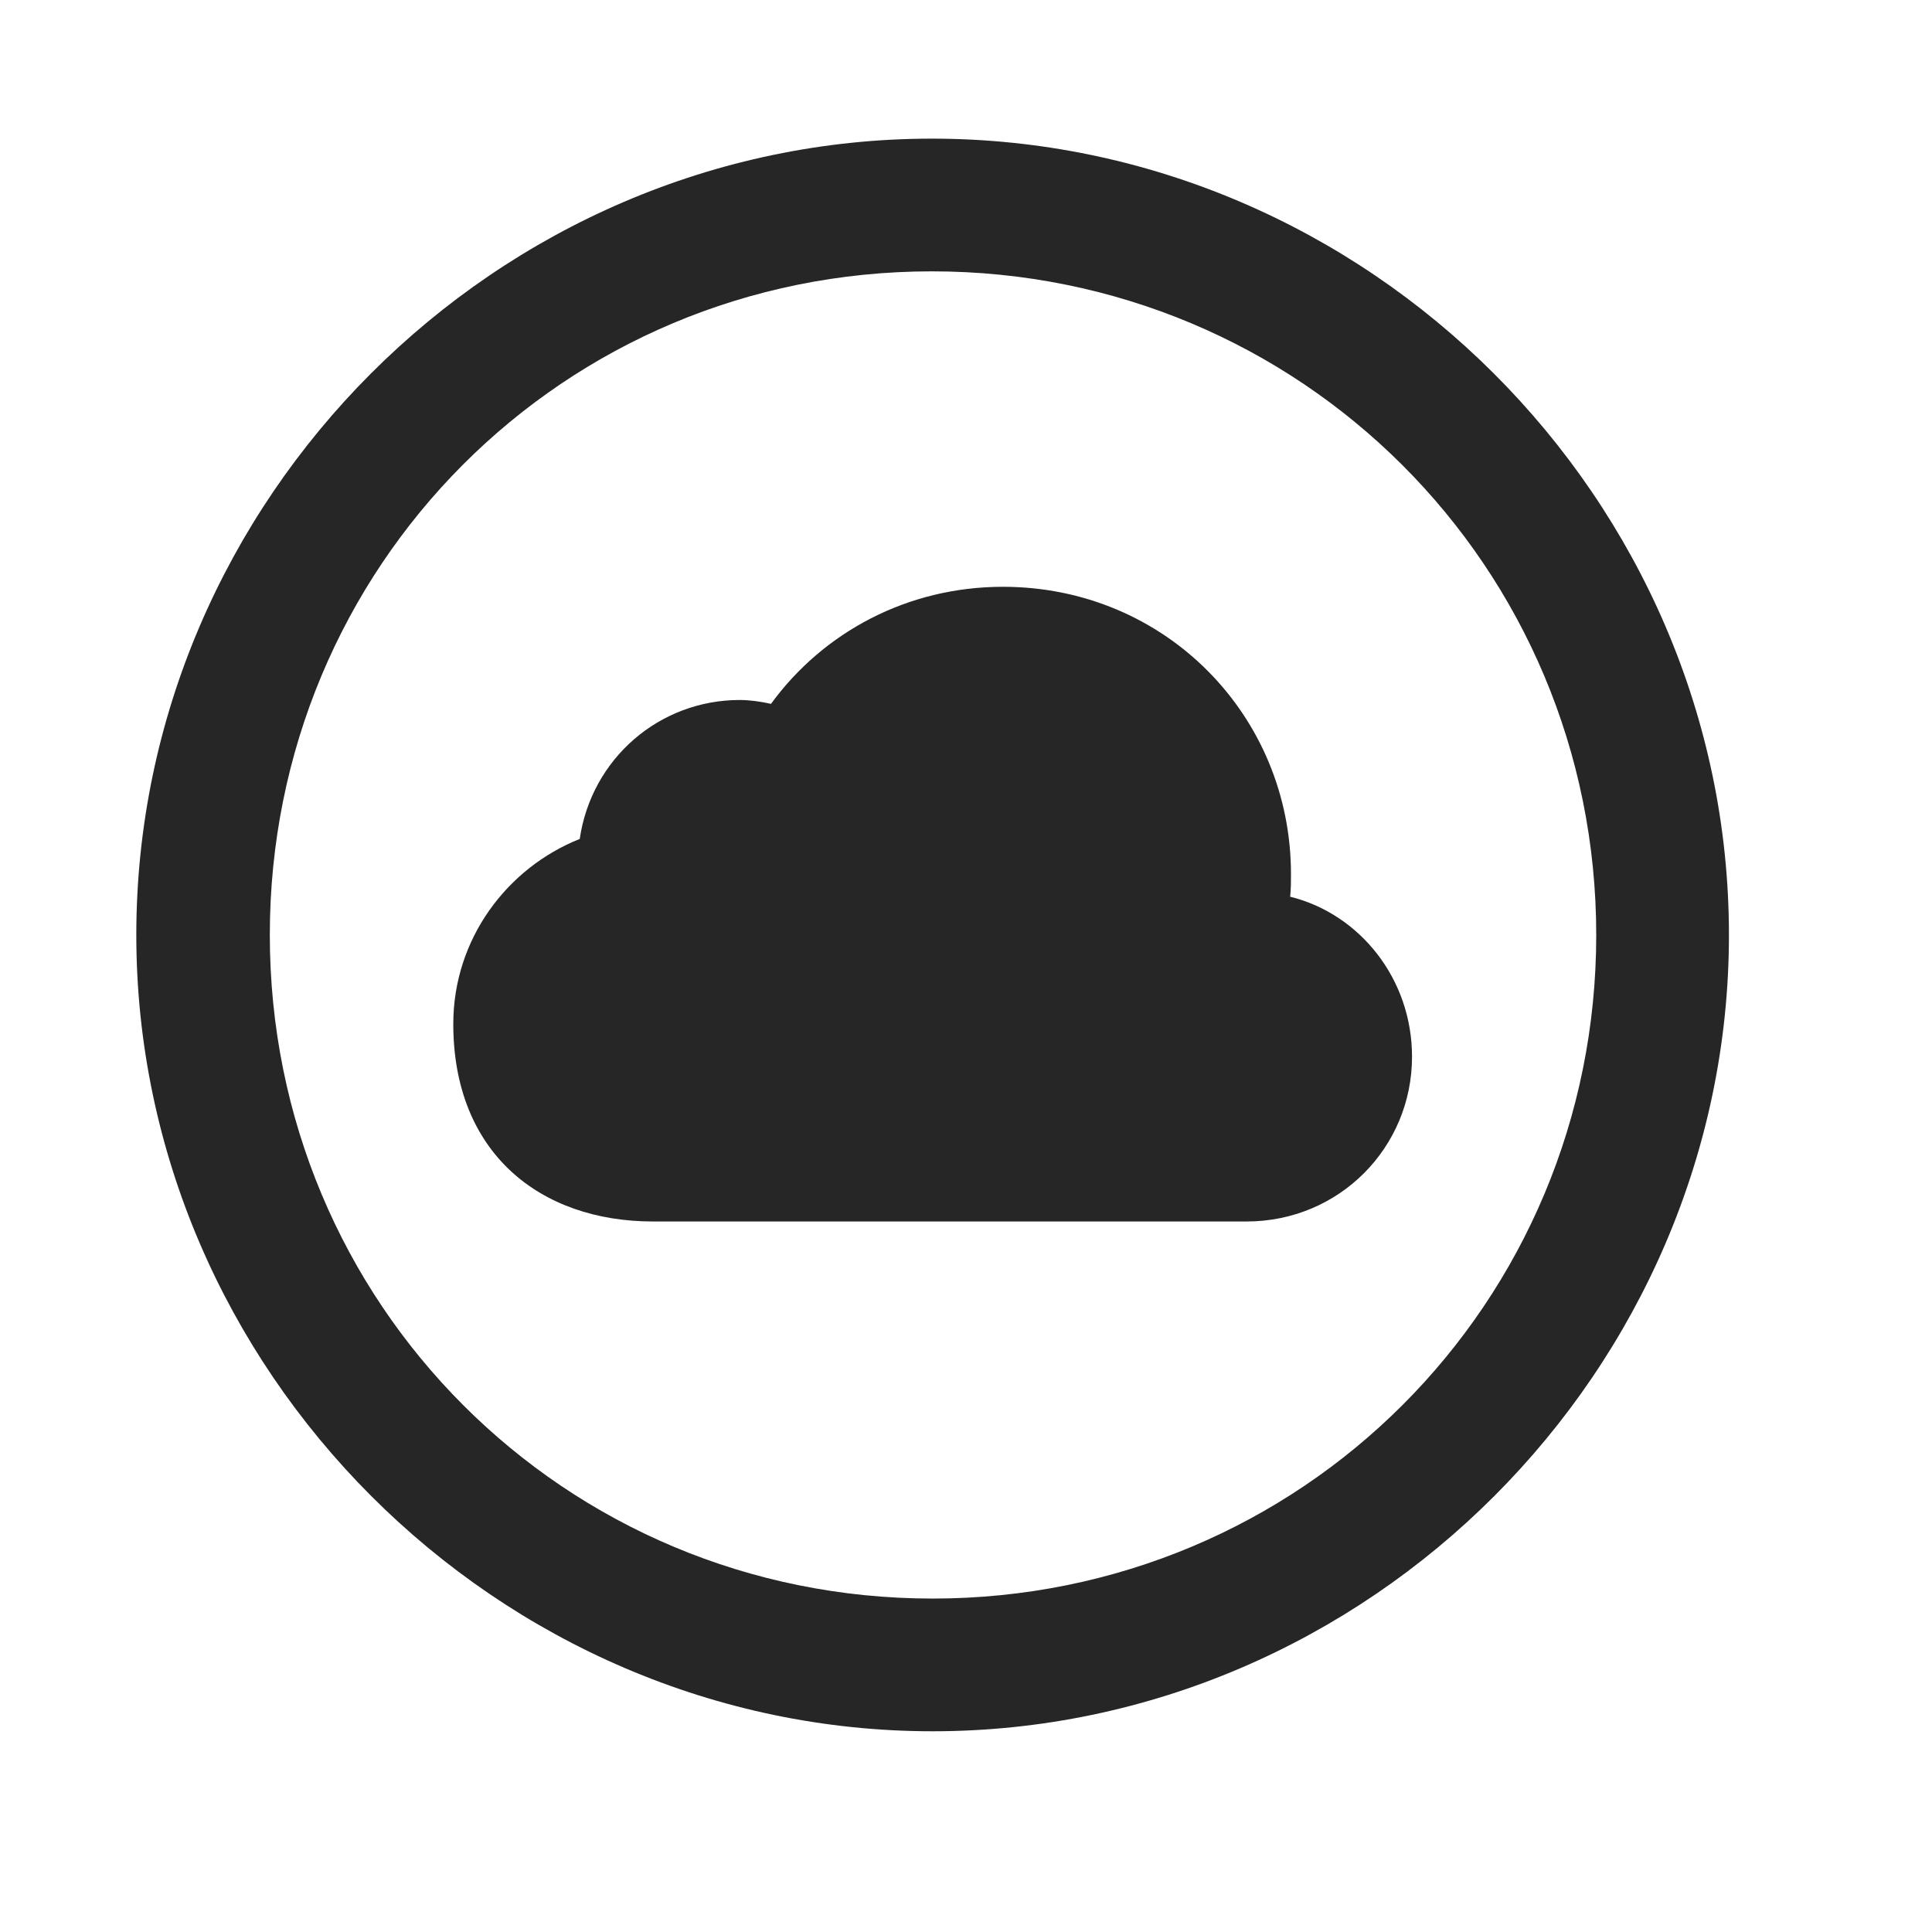 <svg width="29" height="29" viewBox="0 0 29 29" fill="currentColor" xmlns="http://www.w3.org/2000/svg">
<g clip-path="url(#clip0_2207_34517)">
<path d="M13.999 25.987C20.538 25.987 25.952 20.562 25.952 14.034C25.952 7.495 20.527 2.081 13.988 2.081C7.46 2.081 2.046 7.495 2.046 14.034C2.046 20.562 7.472 25.987 13.999 25.987ZM13.999 23.995C8.468 23.995 4.05 19.566 4.05 14.034C4.05 8.503 8.456 4.073 13.988 4.073C19.519 4.073 23.96 8.503 23.96 14.034C23.96 19.566 19.53 23.995 13.999 23.995Z" fill="currentColor" fill-opacity="0.85"/>
<path d="M9.804 18.335H18.71C20.105 18.335 21.195 17.222 21.195 15.862C21.195 14.691 20.409 13.718 19.366 13.46C19.378 13.343 19.378 13.226 19.378 13.12C19.378 10.741 17.491 8.808 15.054 8.808C13.624 8.808 12.359 9.487 11.573 10.565C11.421 10.53 11.245 10.507 11.105 10.507C9.898 10.507 8.878 11.386 8.702 12.593C7.613 13.026 6.804 14.093 6.804 15.37C6.804 17.304 8.105 18.335 9.804 18.335Z" fill="currentColor" fill-opacity="0.85"/>
</g>
<defs>
<clipPath id="clip0_2207_34517">
<rect width="23.906" height="23.918" fill="currentColor" transform="translate(2.046 2.081)"/>
</clipPath>
</defs>
</svg>
